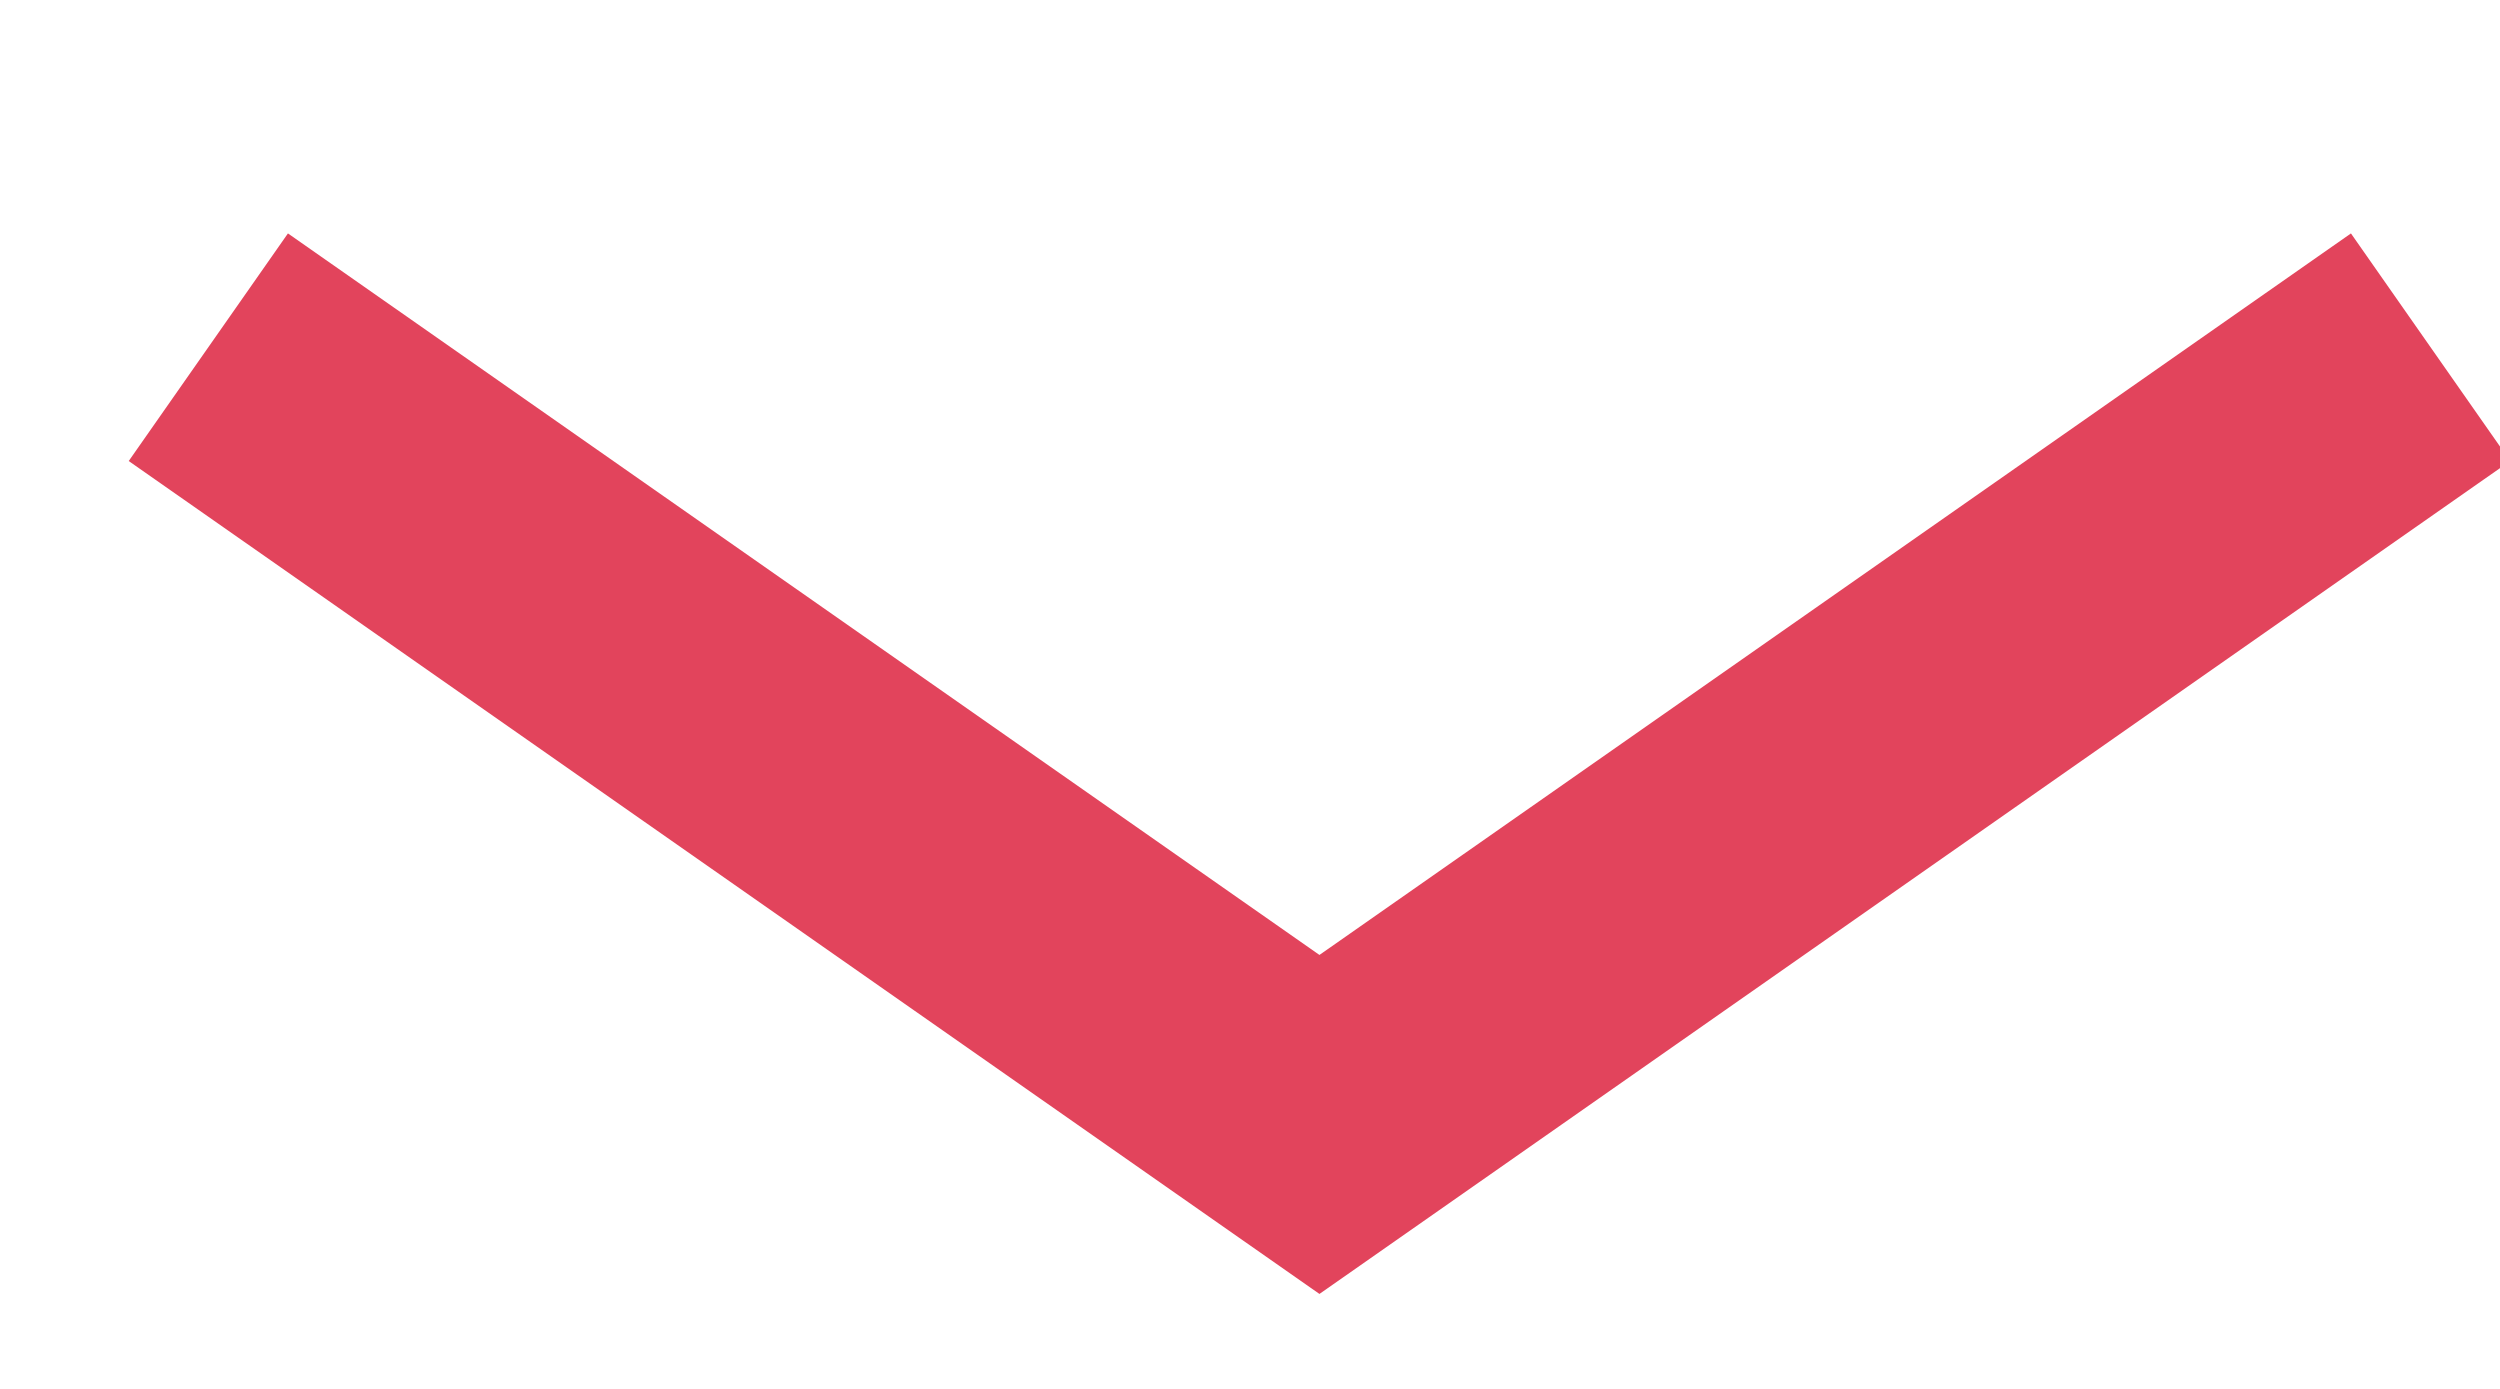<?xml version="1.0" encoding="UTF-8"?>
<!DOCTYPE svg PUBLIC "-//W3C//DTD SVG 1.1//EN" "http://www.w3.org/Graphics/SVG/1.1/DTD/svg11.dtd">
<svg version="1.1" xmlns="http://www.w3.org/2000/svg" xmlns:xlink="http://www.w3.org/1999/xlink" x="0" y="0" width="36" height="20" viewBox="0, 0, 18, 10">
  <g id="Layer_1">
    <path d="M1.5,2.5 L9.5,8.096 L17.5,2.5" fill-opacity="0" stroke="#E2445C" stroke-width="2"/>
  </g>
</svg>
